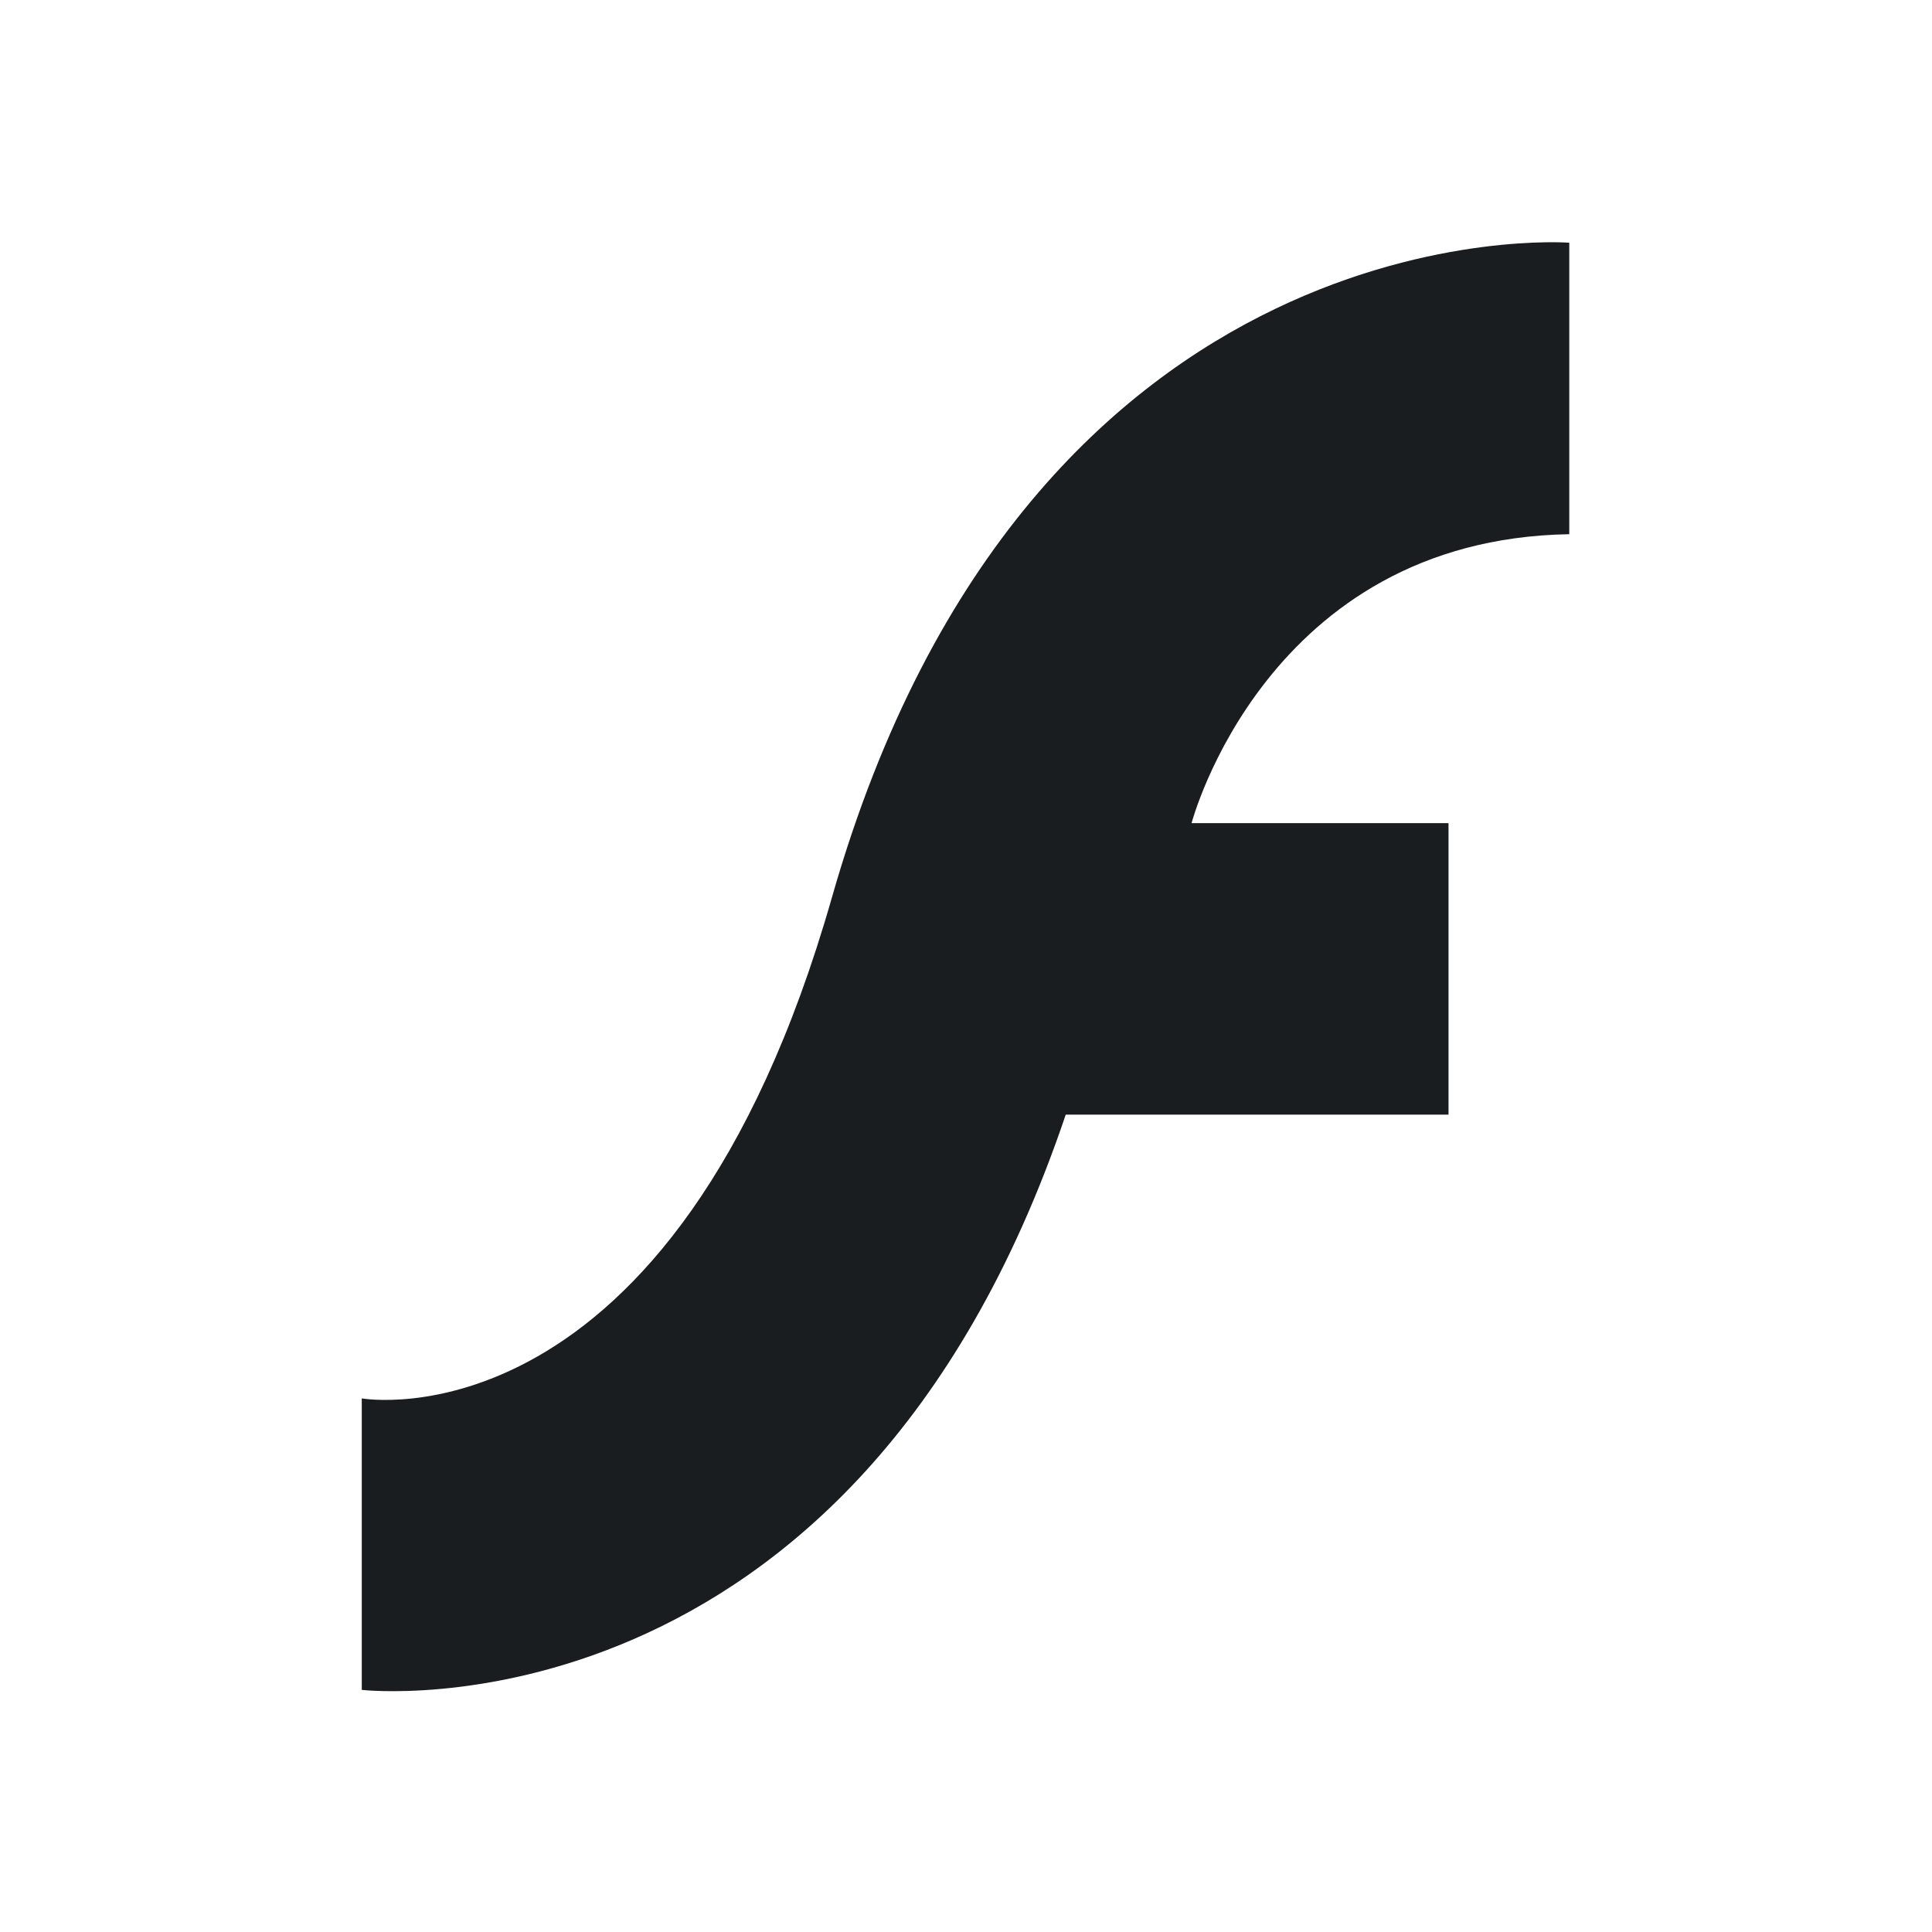 <svg xmlns="http://www.w3.org/2000/svg" viewBox="0 0 16 16"><path d="m13 1038.37v2.414c-2.511.042-3.128 2.393-3.128 2.393h2.128v2.414h-3.17c-1.766 5.23-5.83 4.764-5.83 4.764v-2.414c0 0 2.579.459 3.894-4.15 1.645-5.766 6.106-5.421 6.106-5.421" fill="#1A1D20" transform="translate(-.004-1036.36)"/></svg>